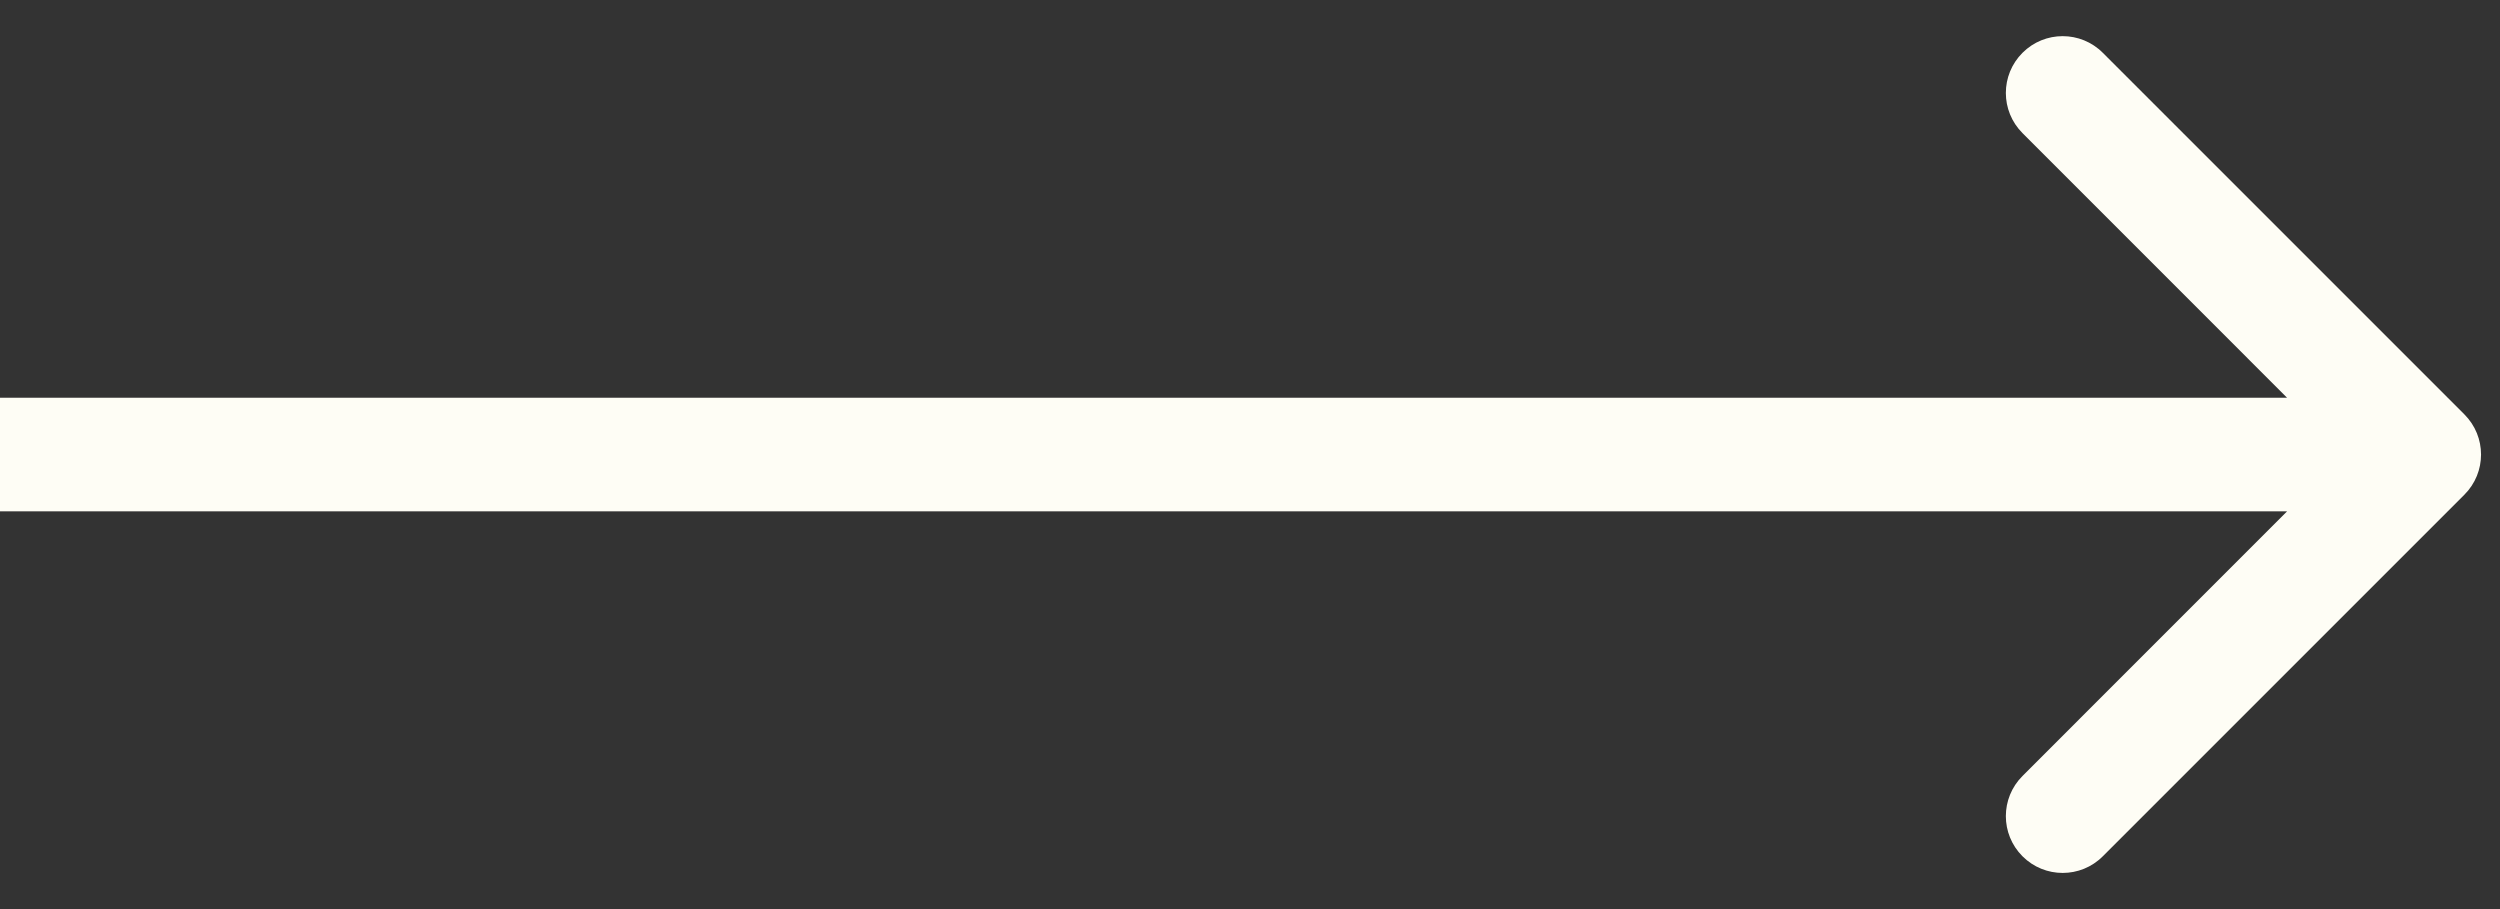 <svg width="33" height="12" viewBox="0 0 33 12" fill="none" xmlns="http://www.w3.org/2000/svg">
<rect x="0" y="0" width="33" height="12" fill="#333333" stroke="none"/>
<path fill-rule="evenodd" clip-rule="evenodd" d="M27.757 0.697L32.53 5.47C32.823 5.763 32.823 6.237 32.53 6.53L27.757 11.303C27.465 11.596 26.99 11.596 26.697 11.303C26.404 11.01 26.404 10.536 26.697 10.243L30.189 6.75L0 6.75V5.25L30.189 5.25L26.697 1.757C26.404 1.464 26.404 0.99 26.697 0.697C26.99 0.404 27.465 0.404 27.757 0.697Z" fill="#FEFDF5"/>
</svg>
